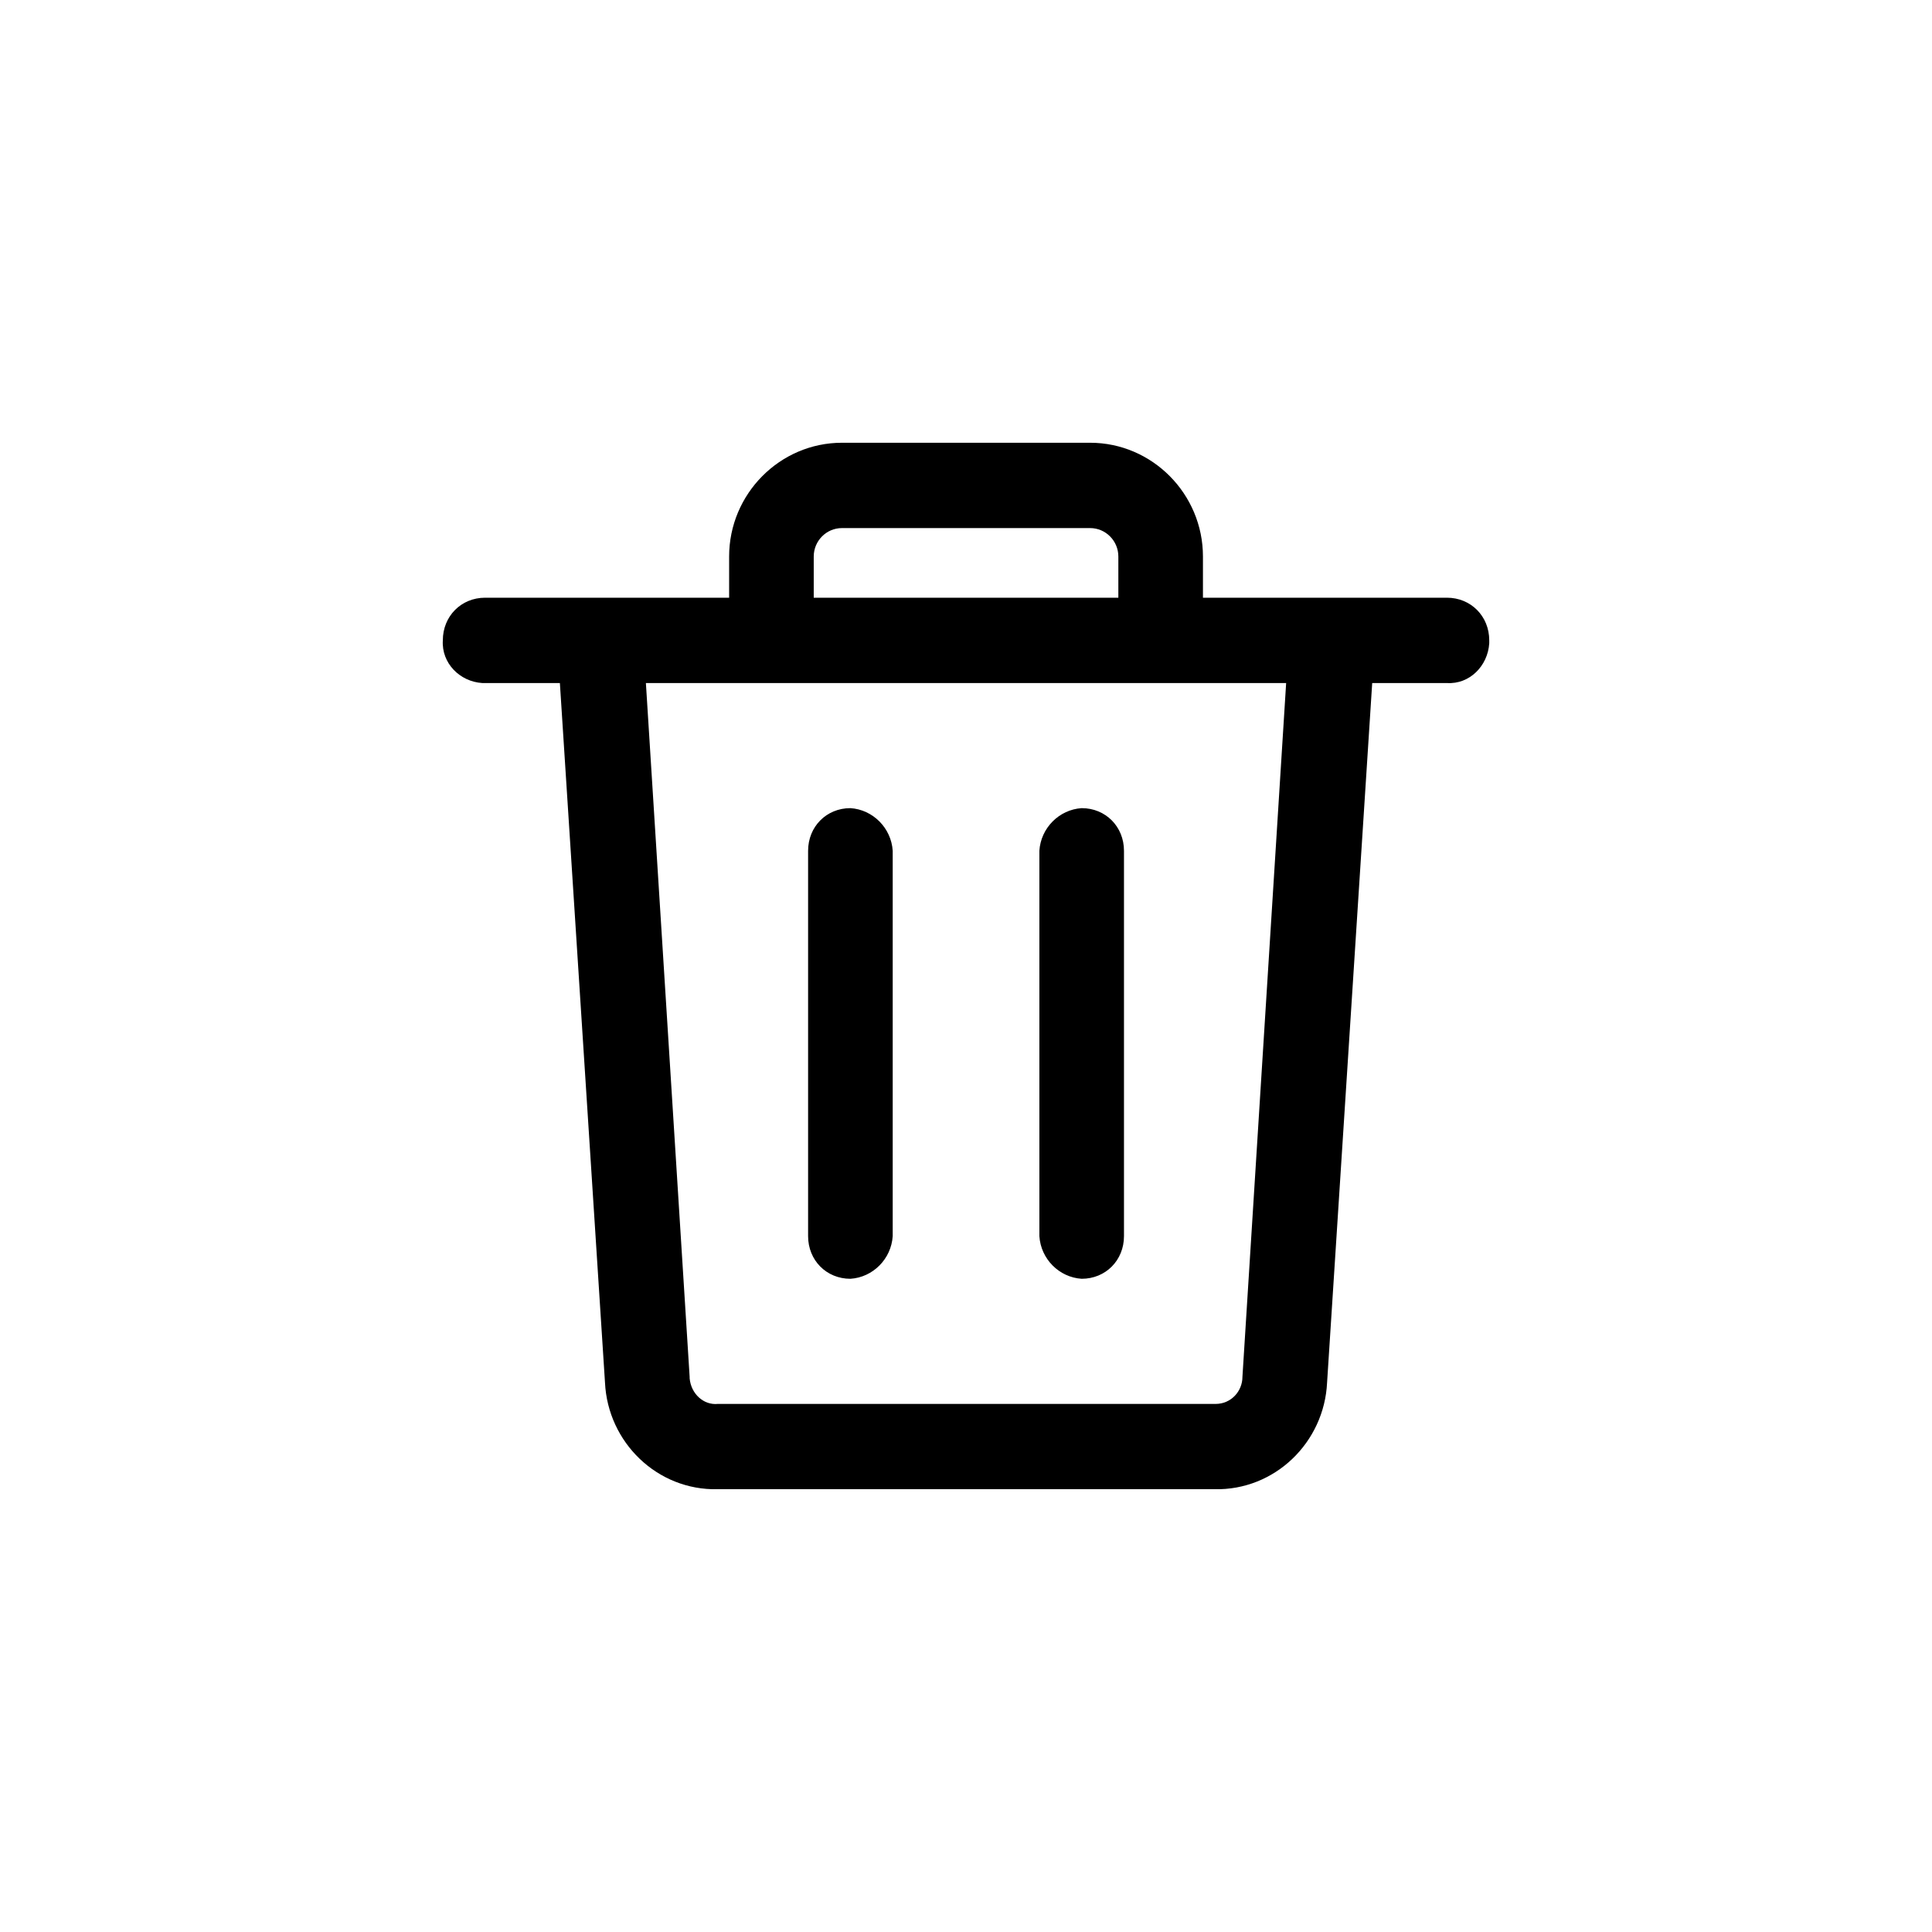 <svg width="48" height="48" viewBox="0 0 48 48" fill="none" xmlns="http://www.w3.org/2000/svg">
<mask id="mask0" mask-type="alpha" maskUnits="userSpaceOnUse" x="6" y="6" width="36" height="36">
<path d="M38 6H10C7.791 6 6 7.791 6 10V38C6 40.209 7.791 42 10 42H38C40.209 42 42 40.209 42 38V10C42 7.791 40.209 6 38 6Z" fill="white"/>
</mask>
<g mask="url(#mask0)">
<path fill-rule="evenodd" clip-rule="evenodd" d="M27.084 11C28.626 11 29.887 12.272 29.887 13.826V14.85H35.949C36.544 14.85 37 15.31 37 15.91V15.981C36.965 16.546 36.51 17.005 35.949 16.97H34.092L32.971 34.35C32.901 35.834 31.674 37.035 30.168 36.999H17.834C16.328 37.035 15.101 35.834 15.031 34.35L13.91 16.97H11.983C11.422 16.935 10.967 16.475 11.002 15.91C11.002 15.31 11.457 14.85 12.053 14.85H18.115V13.826C18.115 12.272 19.376 11 20.918 11H27.084ZM31.954 16.97H16.047L17.134 34.209V34.244C17.169 34.633 17.484 34.915 17.834 34.88H30.203C30.588 34.88 30.868 34.562 30.868 34.209L31.954 16.97ZM21.128 20.078C21.688 20.114 22.144 20.573 22.179 21.138V30.711C22.144 31.277 21.688 31.736 21.128 31.771C20.532 31.771 20.077 31.312 20.077 30.711V21.138C20.077 20.538 20.532 20.078 21.128 20.078ZM26.874 20.078C27.47 20.078 27.925 20.538 27.925 21.138V30.711C27.925 31.312 27.47 31.771 26.874 31.771C26.313 31.736 25.858 31.277 25.823 30.711V21.138C25.858 20.573 26.313 20.114 26.874 20.078ZM27.084 13.12H20.918C20.532 13.12 20.217 13.437 20.217 13.826V14.85H27.785V13.826C27.785 13.437 27.47 13.12 27.084 13.12Z" fill="black"/>
</g>
</svg>
